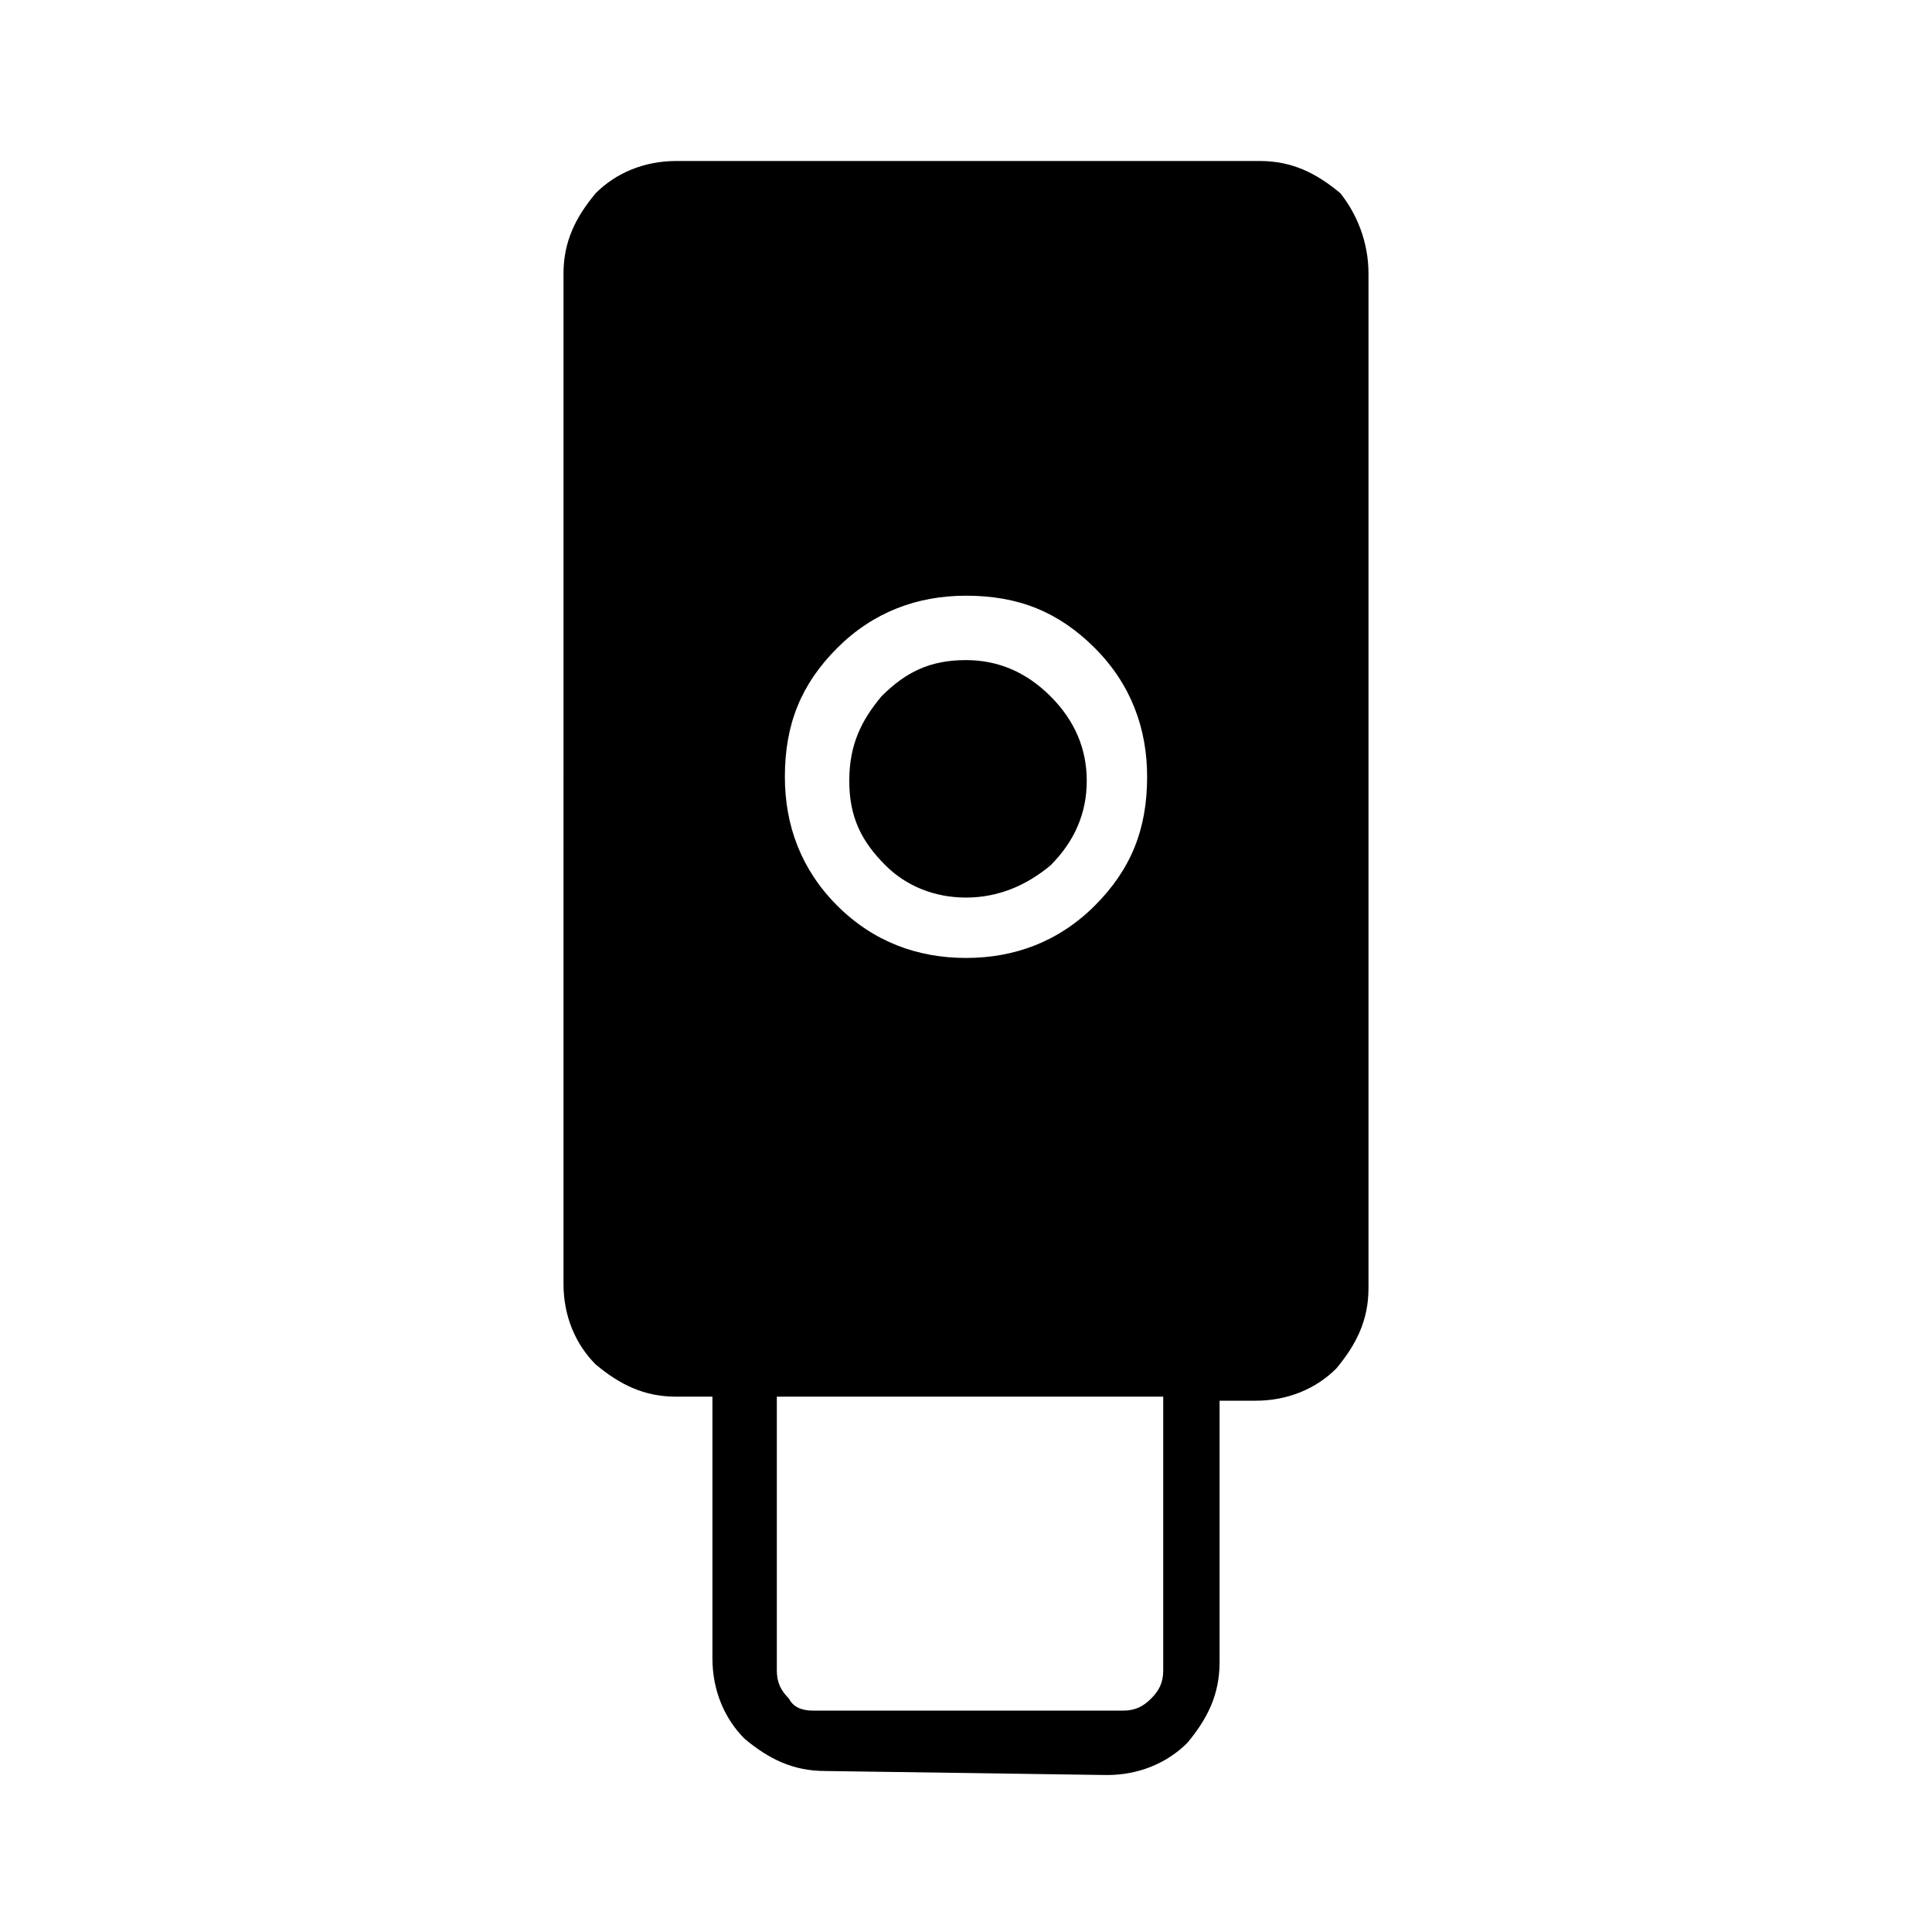 <?xml version="1.0" encoding="utf-8"?>
<!-- Generator: Adobe Illustrator 26.3.1, SVG Export Plug-In . SVG Version: 6.00 Build 0)  -->
<svg version="1.1" id="Слой_1" xmlns="http://www.w3.org/2000/svg" xmlns:xlink="http://www.w3.org/1999/xlink" x="0px" y="0px"
	 viewBox="0 0 48 48" style="enable-background:new 0 0 48 48;" xml:space="preserve">
<path d="M20.5,44c-0.8,0-1.4-0.3-2-0.8c-0.5-0.5-0.8-1.2-0.8-2v-6.5h-0.9c-0.8,0-1.4-0.3-2-0.8c-0.5-0.5-0.8-1.2-0.8-2V6.8
	c0-0.8,0.3-1.4,0.8-2C15.3,4.3,16,4,16.8,4h14.5c0.8,0,1.4,0.3,2,0.8C33.7,5.3,34,6,34,6.8V32c0,0.8-0.3,1.4-0.8,2
	c-0.5,0.5-1.2,0.8-2,0.8h-0.9v6.5c0,0.8-0.3,1.4-0.8,2c-0.5,0.5-1.2,0.8-2,0.8L20.5,44L20.5,44z M24,23.8c1.2,0,2.3-0.4,3.2-1.3
	c0.9-0.9,1.3-1.9,1.3-3.2c0-1.2-0.4-2.3-1.3-3.2c-0.9-0.9-1.9-1.3-3.2-1.3c-1.2,0-2.3,0.4-3.2,1.3c-0.9,0.9-1.3,1.9-1.3,3.2
	c0,1.2,0.4,2.3,1.3,3.2C21.7,23.4,22.8,23.8,24,23.8z M20.2,42.5h7.7c0.3,0,0.5-0.1,0.7-0.3s0.3-0.4,0.3-0.7v-6.8h-9.6v6.8
	c0,0.3,0.1,0.5,0.3,0.7C19.7,42.4,19.9,42.5,20.2,42.5z M24,22.3c-0.8,0-1.5-0.3-2-0.8c-0.6-0.6-0.9-1.2-0.9-2.1s0.3-1.5,0.8-2.1
	c0.6-0.6,1.2-0.9,2.1-0.9c0.8,0,1.5,0.3,2.1,0.9s0.9,1.3,0.9,2.1c0,0.8-0.3,1.5-0.9,2.1C25.5,22,24.8,22.3,24,22.3z"/>
</svg>
